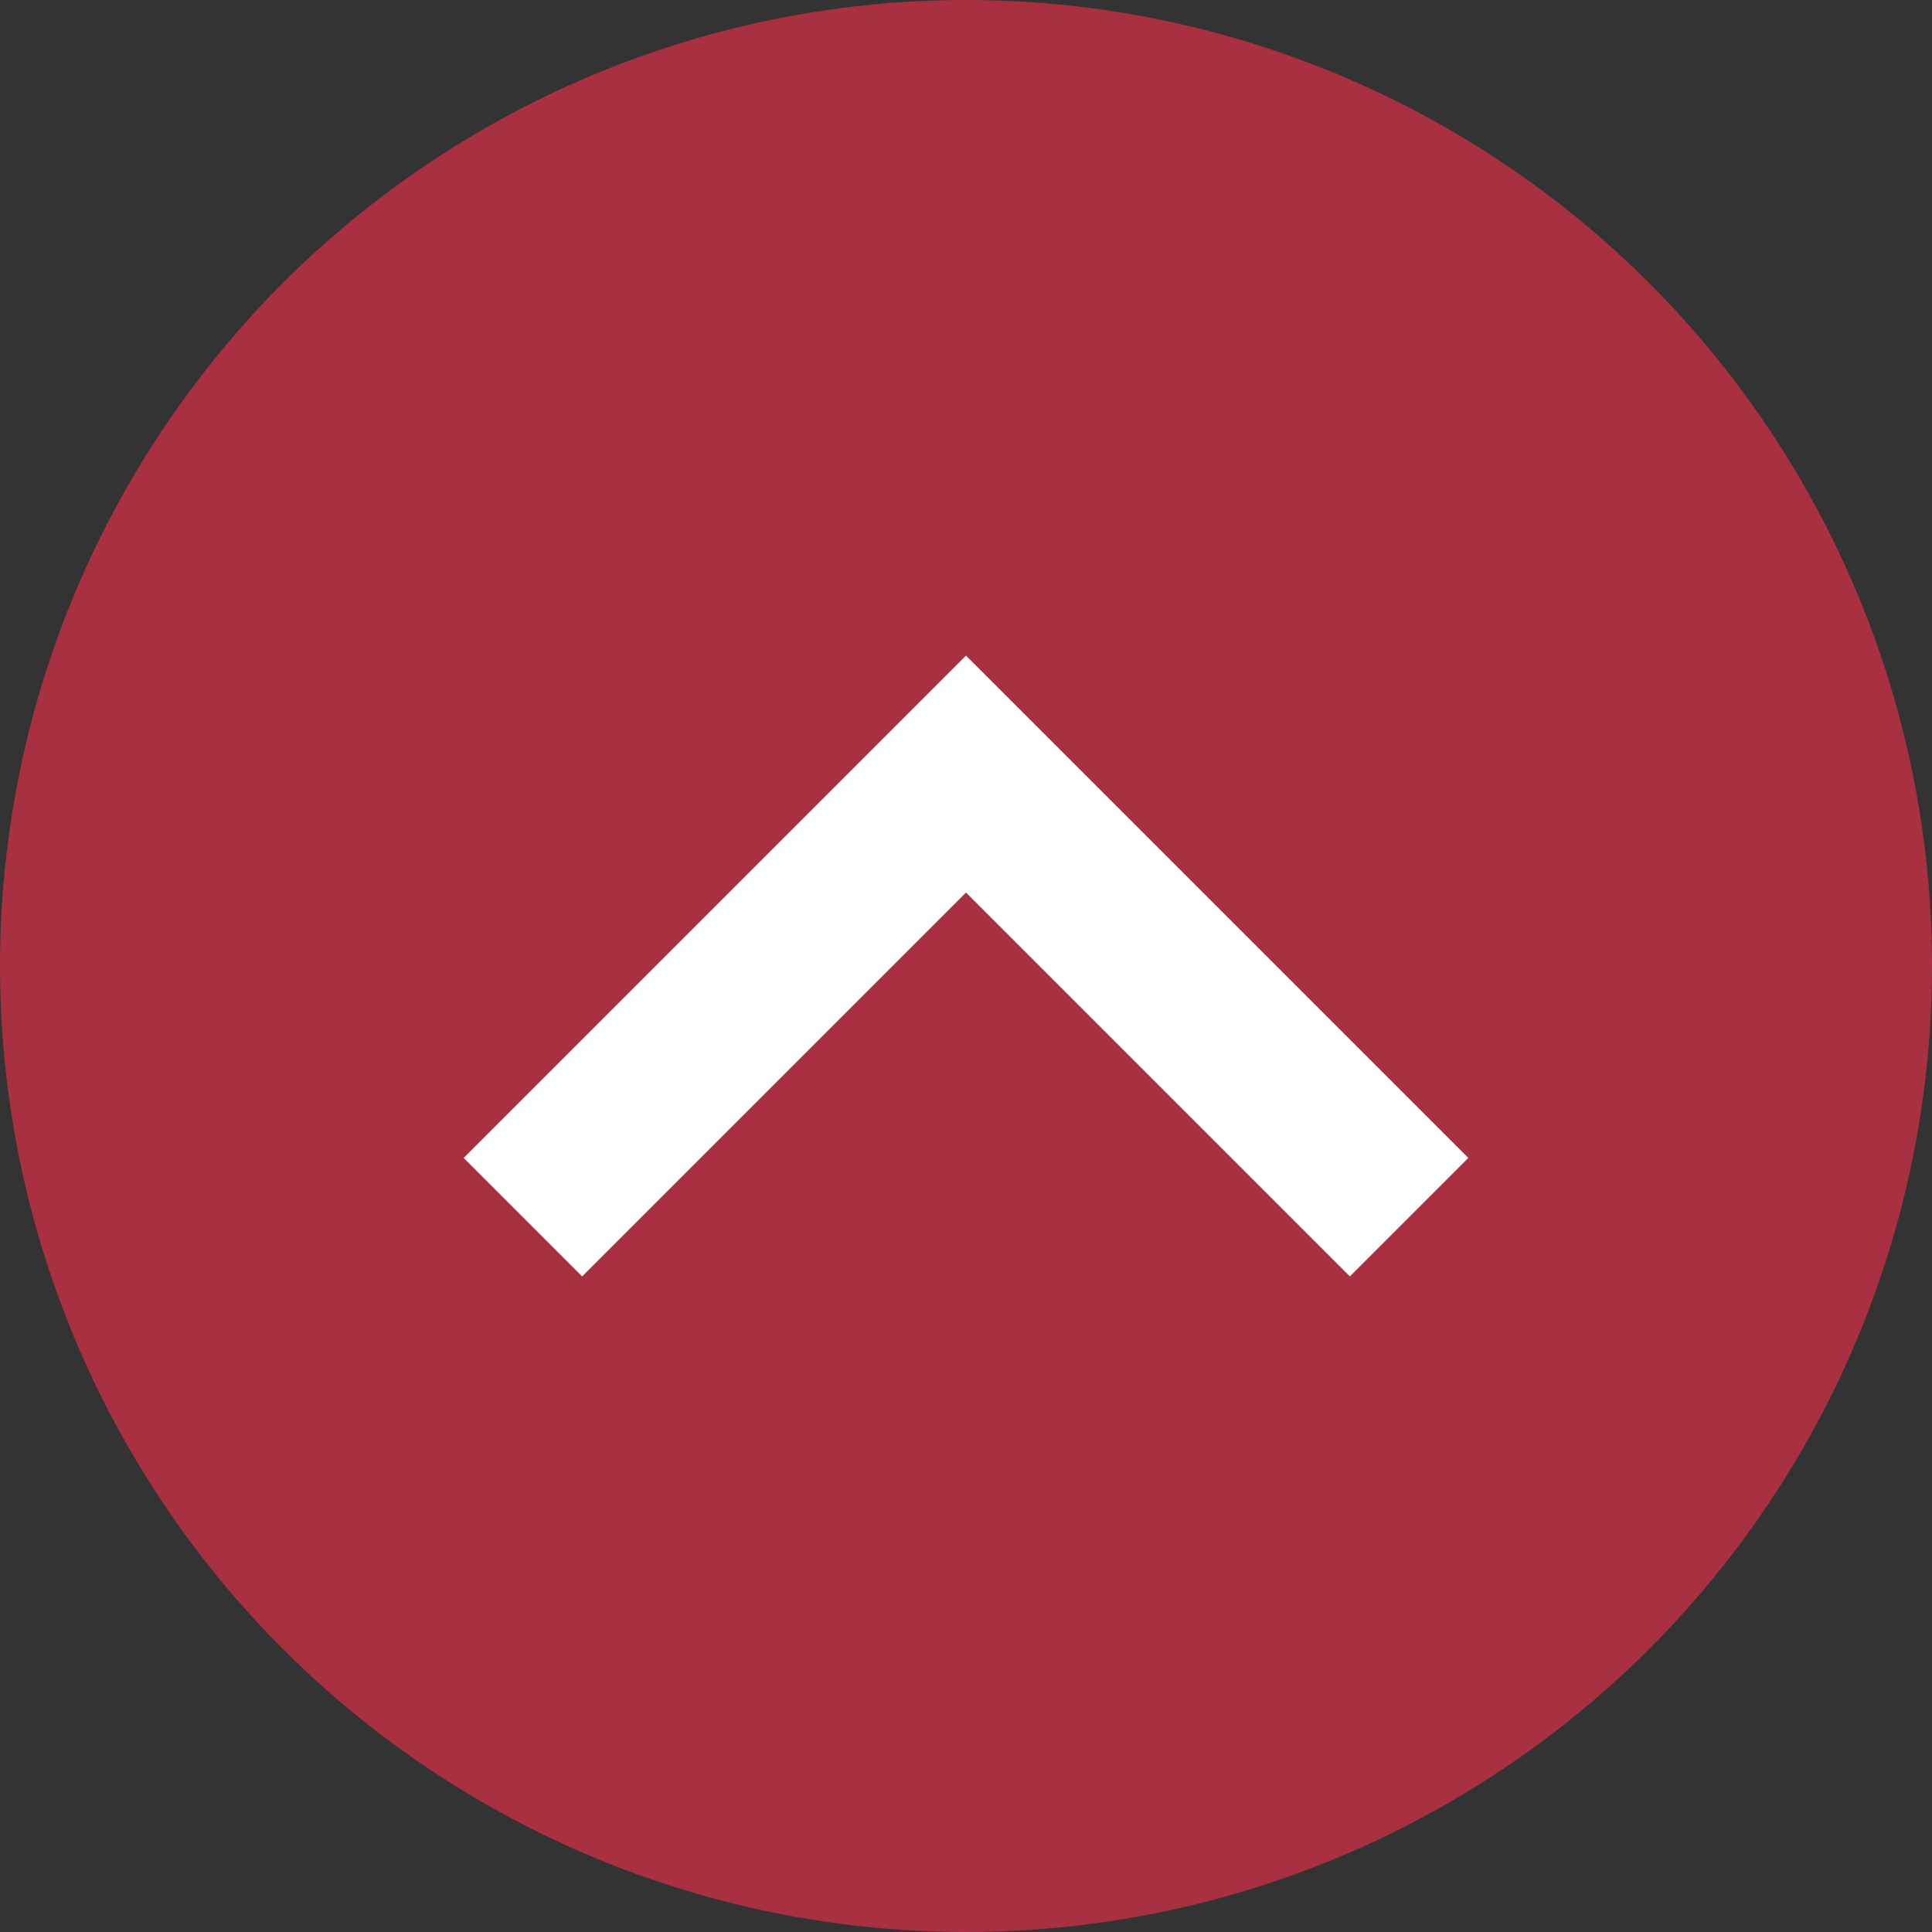 <svg width="50" height="50" fill="none" xmlns="http://www.w3.org/2000/svg"><rect width="100%" height="100%" fill="#333333" stroke="none"/><circle cx="25" cy="25" r="25" fill="#A83040"/><path d="M25 16.967l-13 13 3.066 3.066L25 23.099l9.934 9.934L38 29.967l-13-13z" fill="#fff"/></svg>